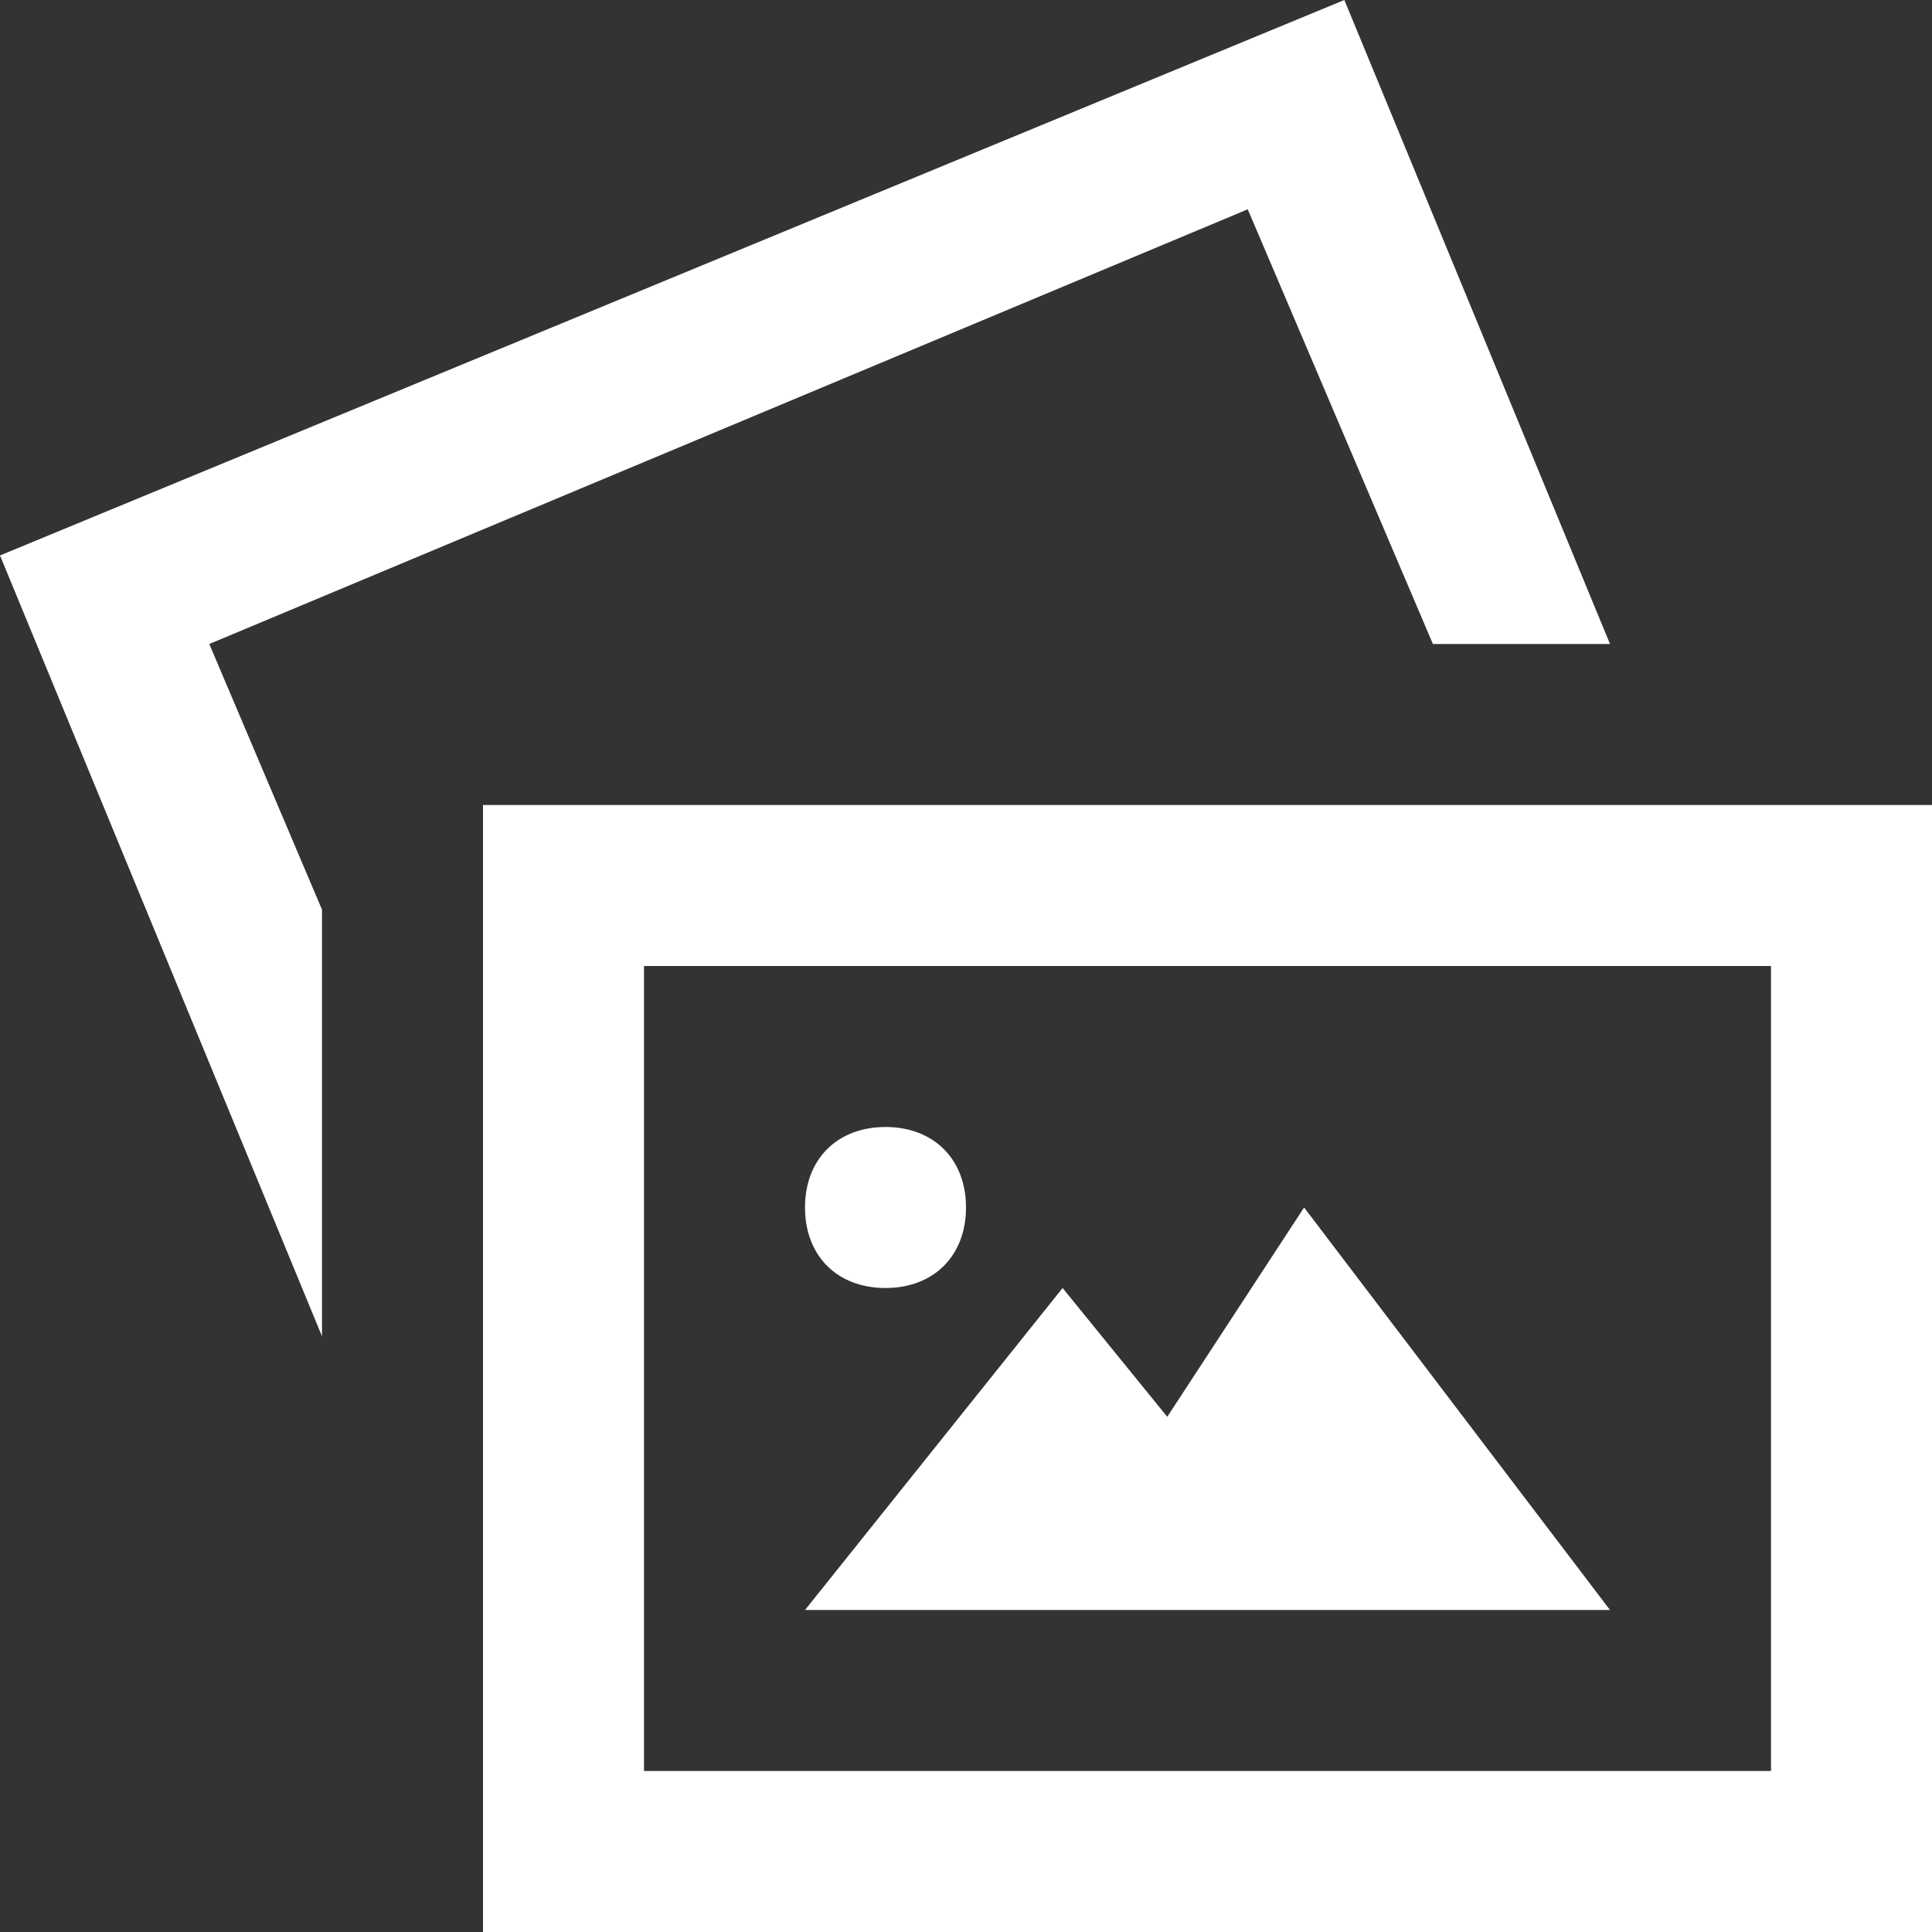 <?xml version="1.0" encoding="utf-8"?>
<!-- Generator: Adobe Illustrator 22.0.1, SVG Export Plug-In . SVG Version: 6.00 Build 0)  -->
<!DOCTYPE svg PUBLIC "-//W3C//DTD SVG 1.1//EN" "http://www.w3.org/Graphics/SVG/1.1/DTD/svg11.dtd">
<svg version="1.1" id="Layer_1" xmlns="http://www.w3.org/2000/svg" xmlns:xlink="http://www.w3.org/1999/xlink" x="0px" y="0px"
	 viewBox="0 0 24 24" style="enable-background:new 0 0 24 24;" xml:space="preserve">
<rect x="0" y="0" width="24" height="24" fill="#333333" stroke="none"/>
<style type="text/css">
	.st0{fill:#FFFFFF;}
</style>
<path class="st0" d="M10,15c0-0.6,0.4-1,1-1s1,0.4,1,1s-0.4,1-1,1S10,15.6,10,15z M16.2,15l-1.7,2.6L13.2,16L10,20h10L16.2,15z
	 M24,10v14H6V10H24z M22,12H8v10h14V12z M15.5,2.6L17.8,8h2.2l-3.3-8L0,6.9l4,9.7v-5.3L2.6,8C2.6,8,15.5,2.6,15.5,2.6z"/>
</svg>

